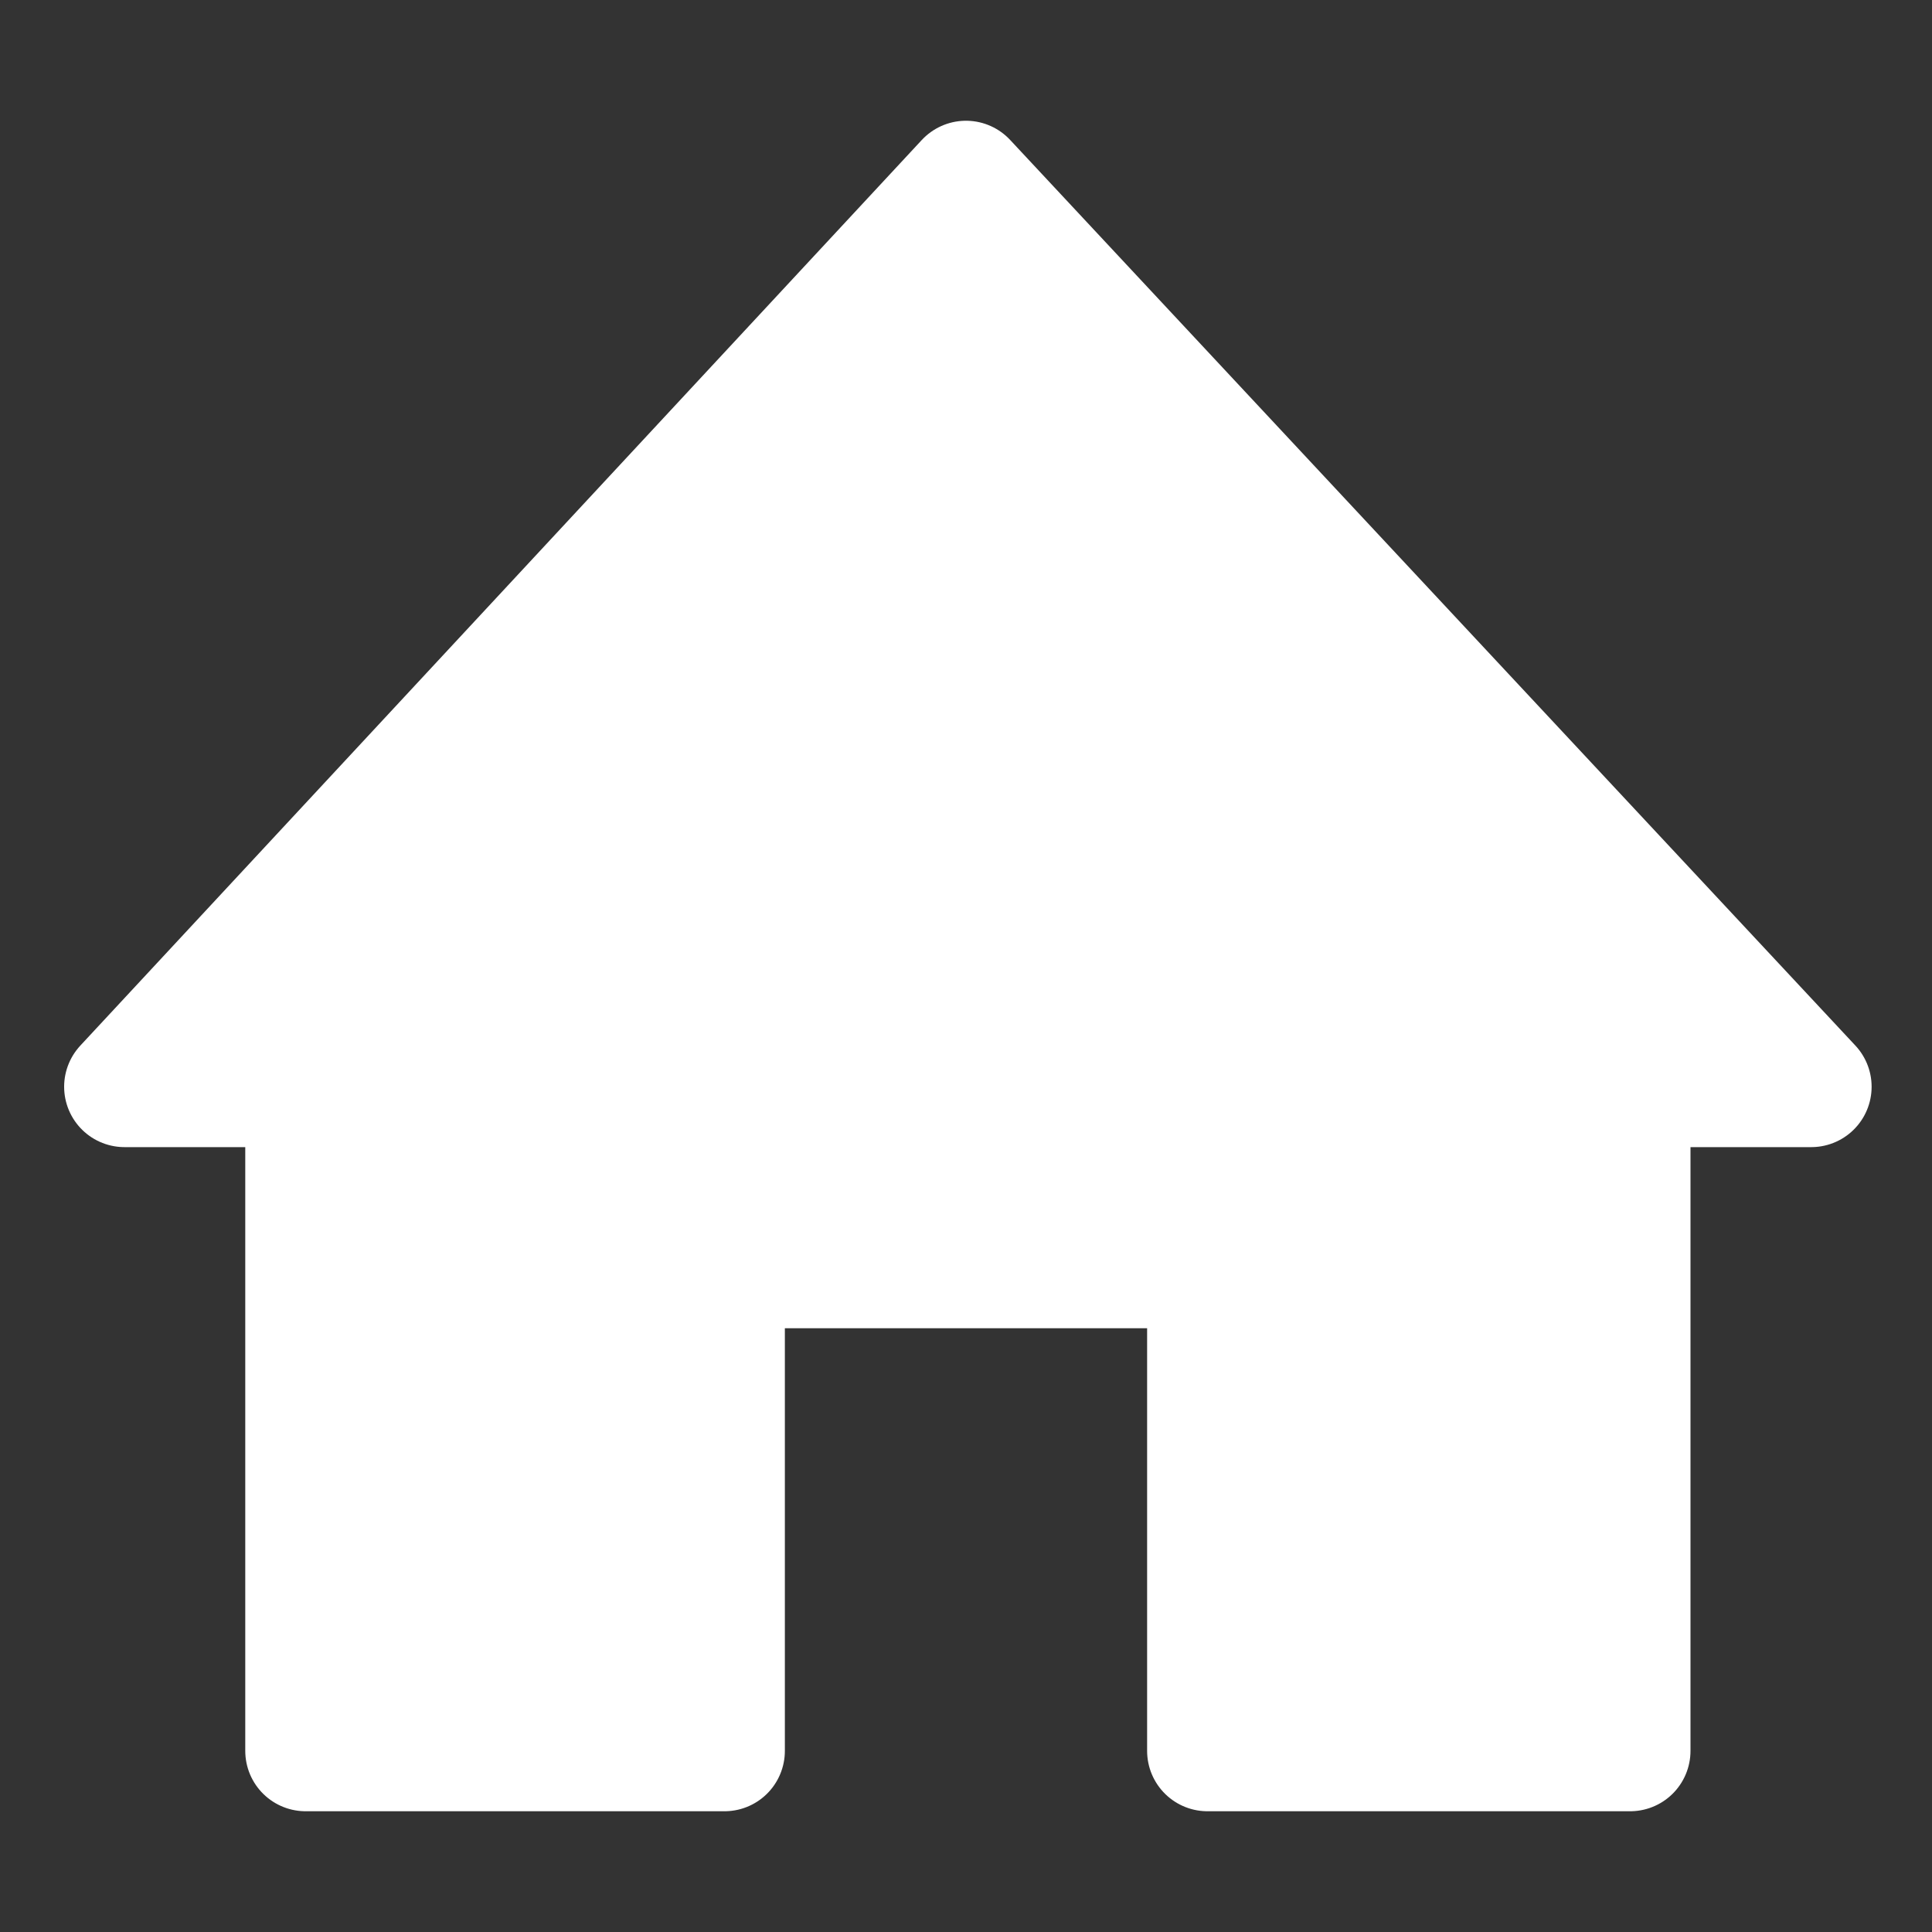 <?xml version="1.0" encoding="UTF-8" standalone="no"?>
<!-- Created with Inkscape (http://www.inkscape.org/) -->

<svg
   width="256"
   height="256"
   viewBox="0 0 1024 1024"
   version="1.1"
   id="svg1"
   xmlns="http://www.w3.org/2000/svg"
   xmlns:svg="http://www.w3.org/2000/svg">
  <rect x="0" y="0" width="1024" height="1024" fill="#333333" stroke="none"/>
  <defs
     id="defs1" />
  <g
     id="g5-3"
     style="display:inline;opacity:1;fill:#ffffff;fill-opacity:1;stroke:#ffffff;stroke-width:64;stroke-dasharray:none;stroke-opacity:1"
     transform="translate(-0.006,-0.002)">
    <path
       style="font-variation-settings:normal;opacity:1;fill:#ffffff;fill-opacity:1;stroke:#ffffff;stroke-width:64;stroke-linecap:butt;stroke-linejoin:round;stroke-miterlimit:4;stroke-dasharray:none;stroke-dashoffset:0;stroke-opacity:1"
       d="M 512,96 960,576 H 864 V 928 H 640 V 672 H 384 V 928 H 162 V 576 H 66 Z"
       id="path5-4" />
  </g>
</svg>

